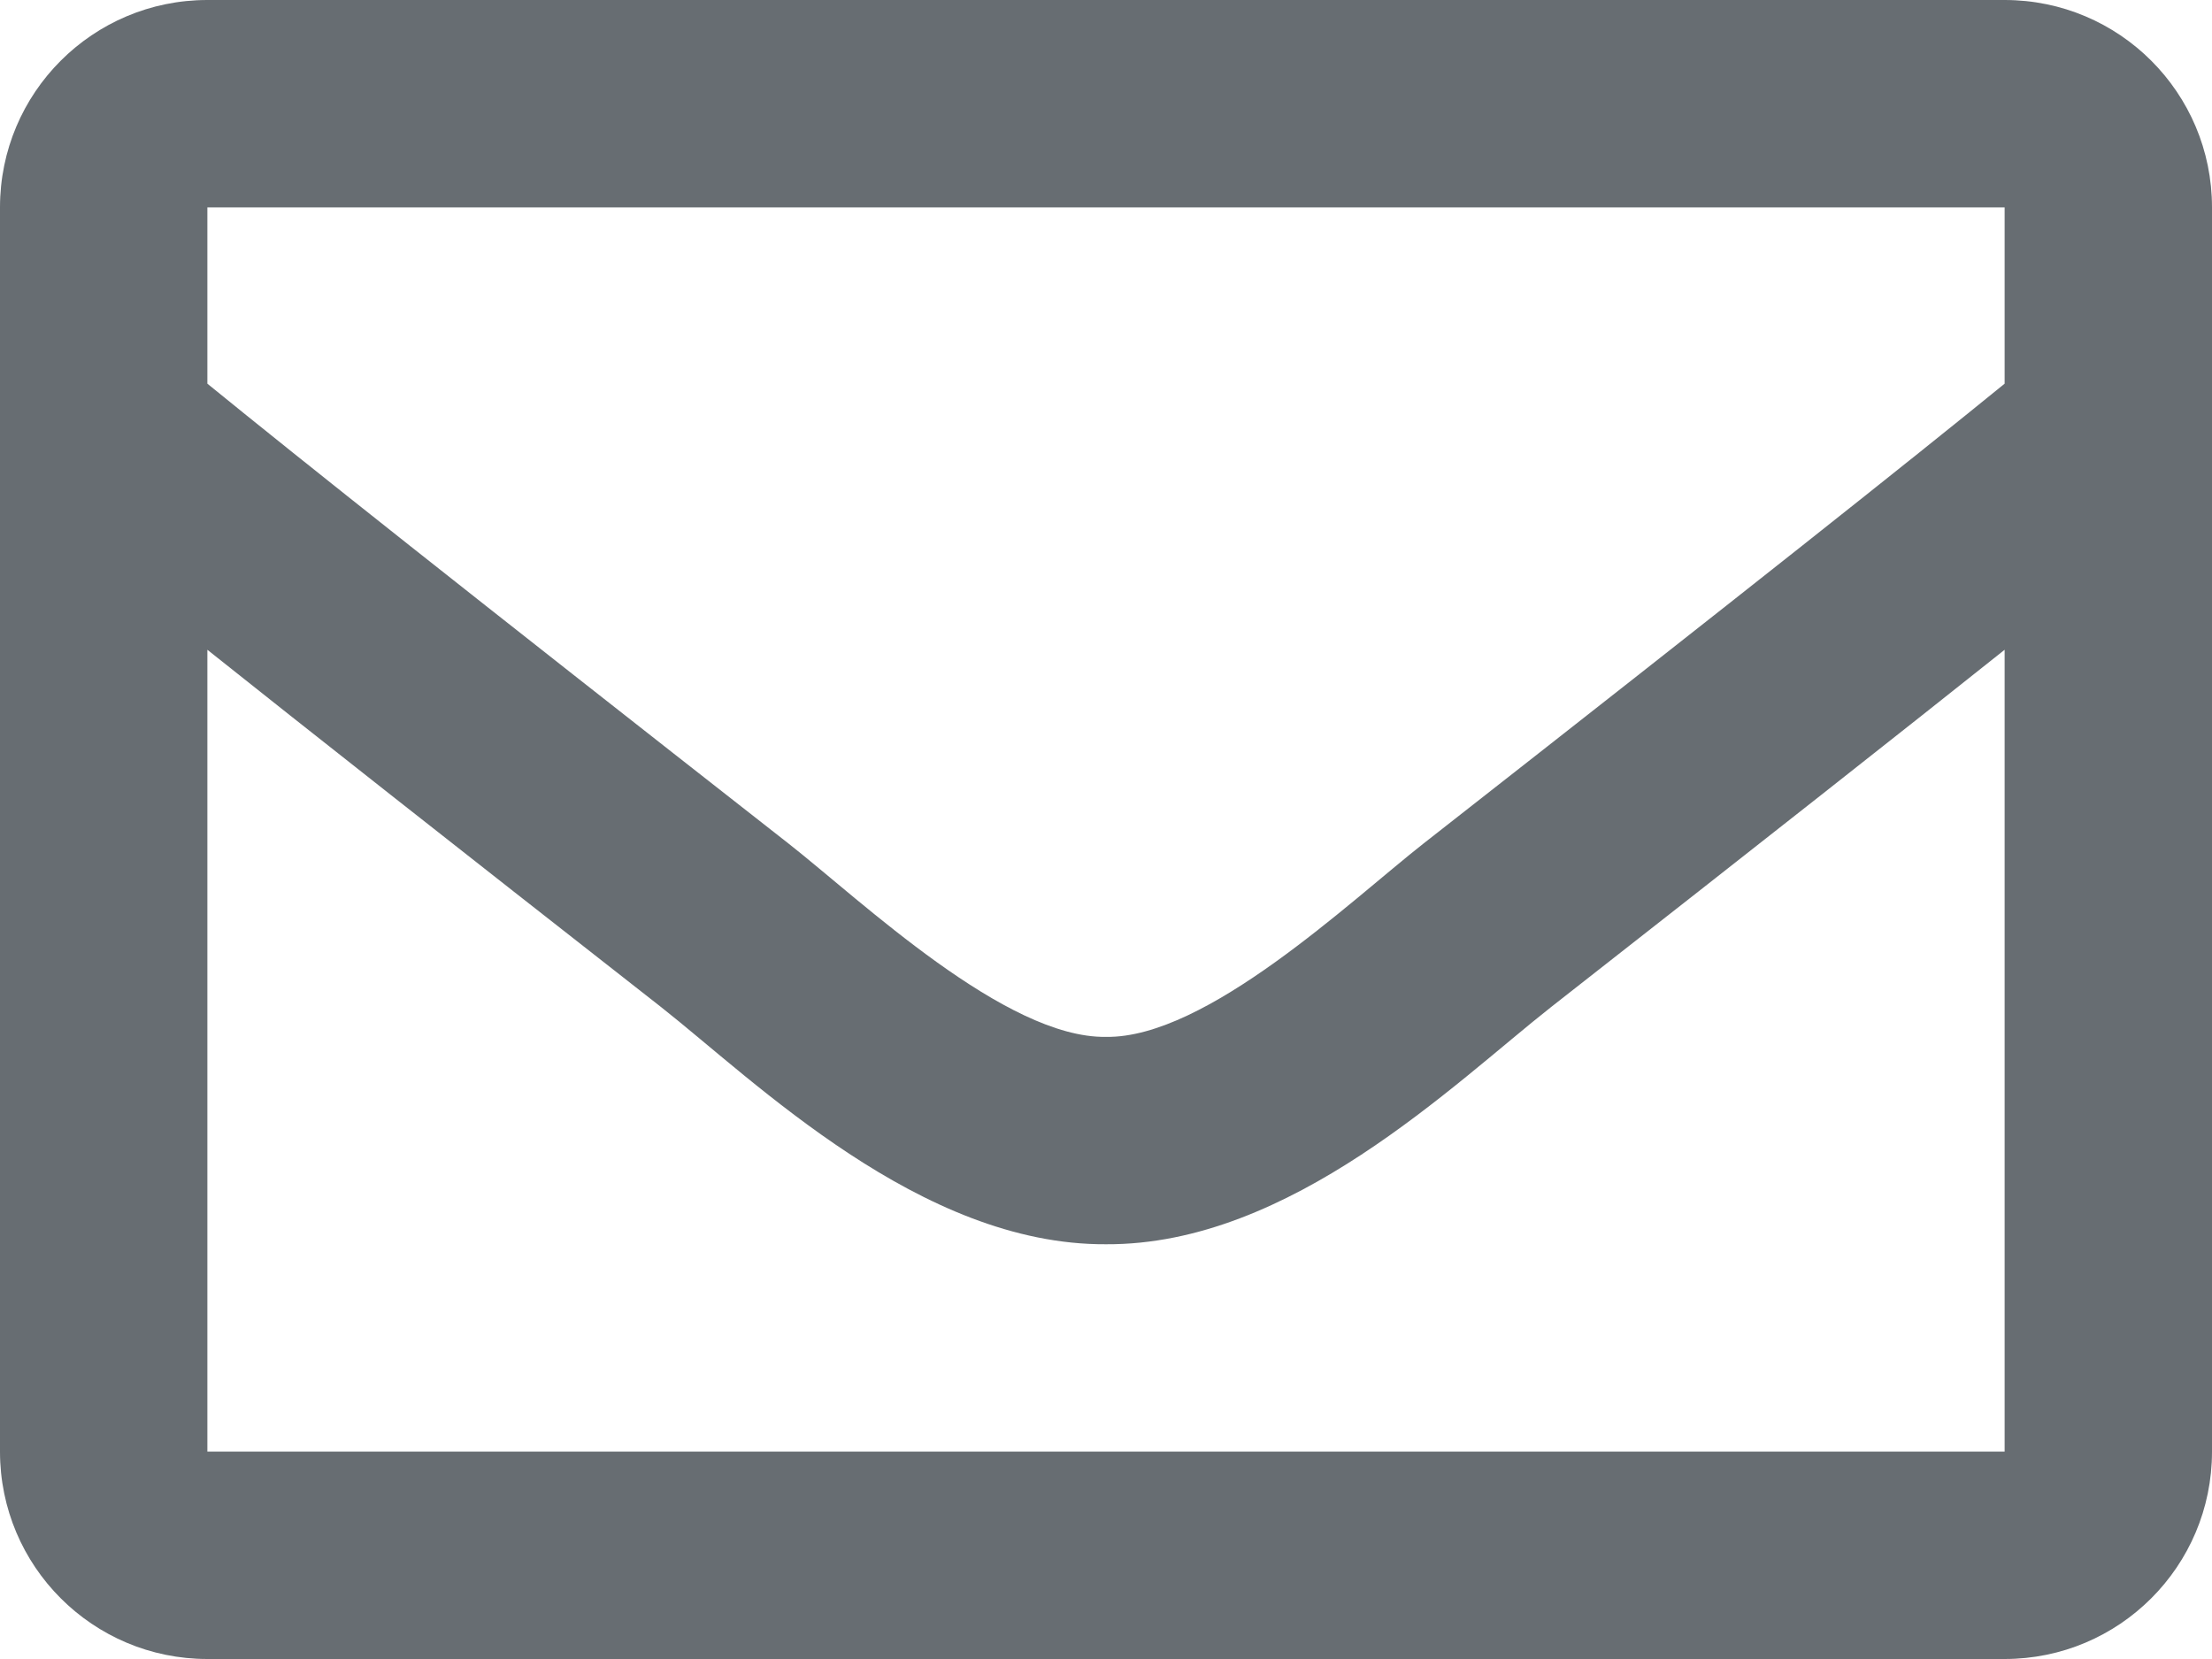 <svg xmlns="http://www.w3.org/2000/svg" width="20" height="15" viewBox="0 0 20 15">
  <path fill="#676D72" d="M25.125,10 L8.875,10 C7.839,10 7,10.839 7,11.875 L7,23.125 C7,24.161 7.839,25 8.875,25 L25.125,25 C26.161,25 27,24.161 27,23.125 L27,11.875 C27,10.839 26.161,10 25.125,10 Z M25.125,11.875 L25.125,13.469 C24.249,14.182 22.853,15.291 19.868,17.629 C19.21,18.146 17.907,19.389 17,19.375 C16.093,19.389 14.79,18.146 14.132,17.629 C11.148,15.292 9.751,14.182 8.875,13.469 L8.875,11.875 L25.125,11.875 Z M8.875,23.125 L8.875,15.875 C9.77,16.588 11.039,17.588 12.974,19.103 C13.828,19.775 15.323,21.259 17,21.25 C18.669,21.259 20.145,19.797 21.026,19.104 C22.96,17.589 24.23,16.588 25.125,15.875 L25.125,23.125 L8.875,23.125 Z" transform="translate(-7 -10)"/>
</svg>
